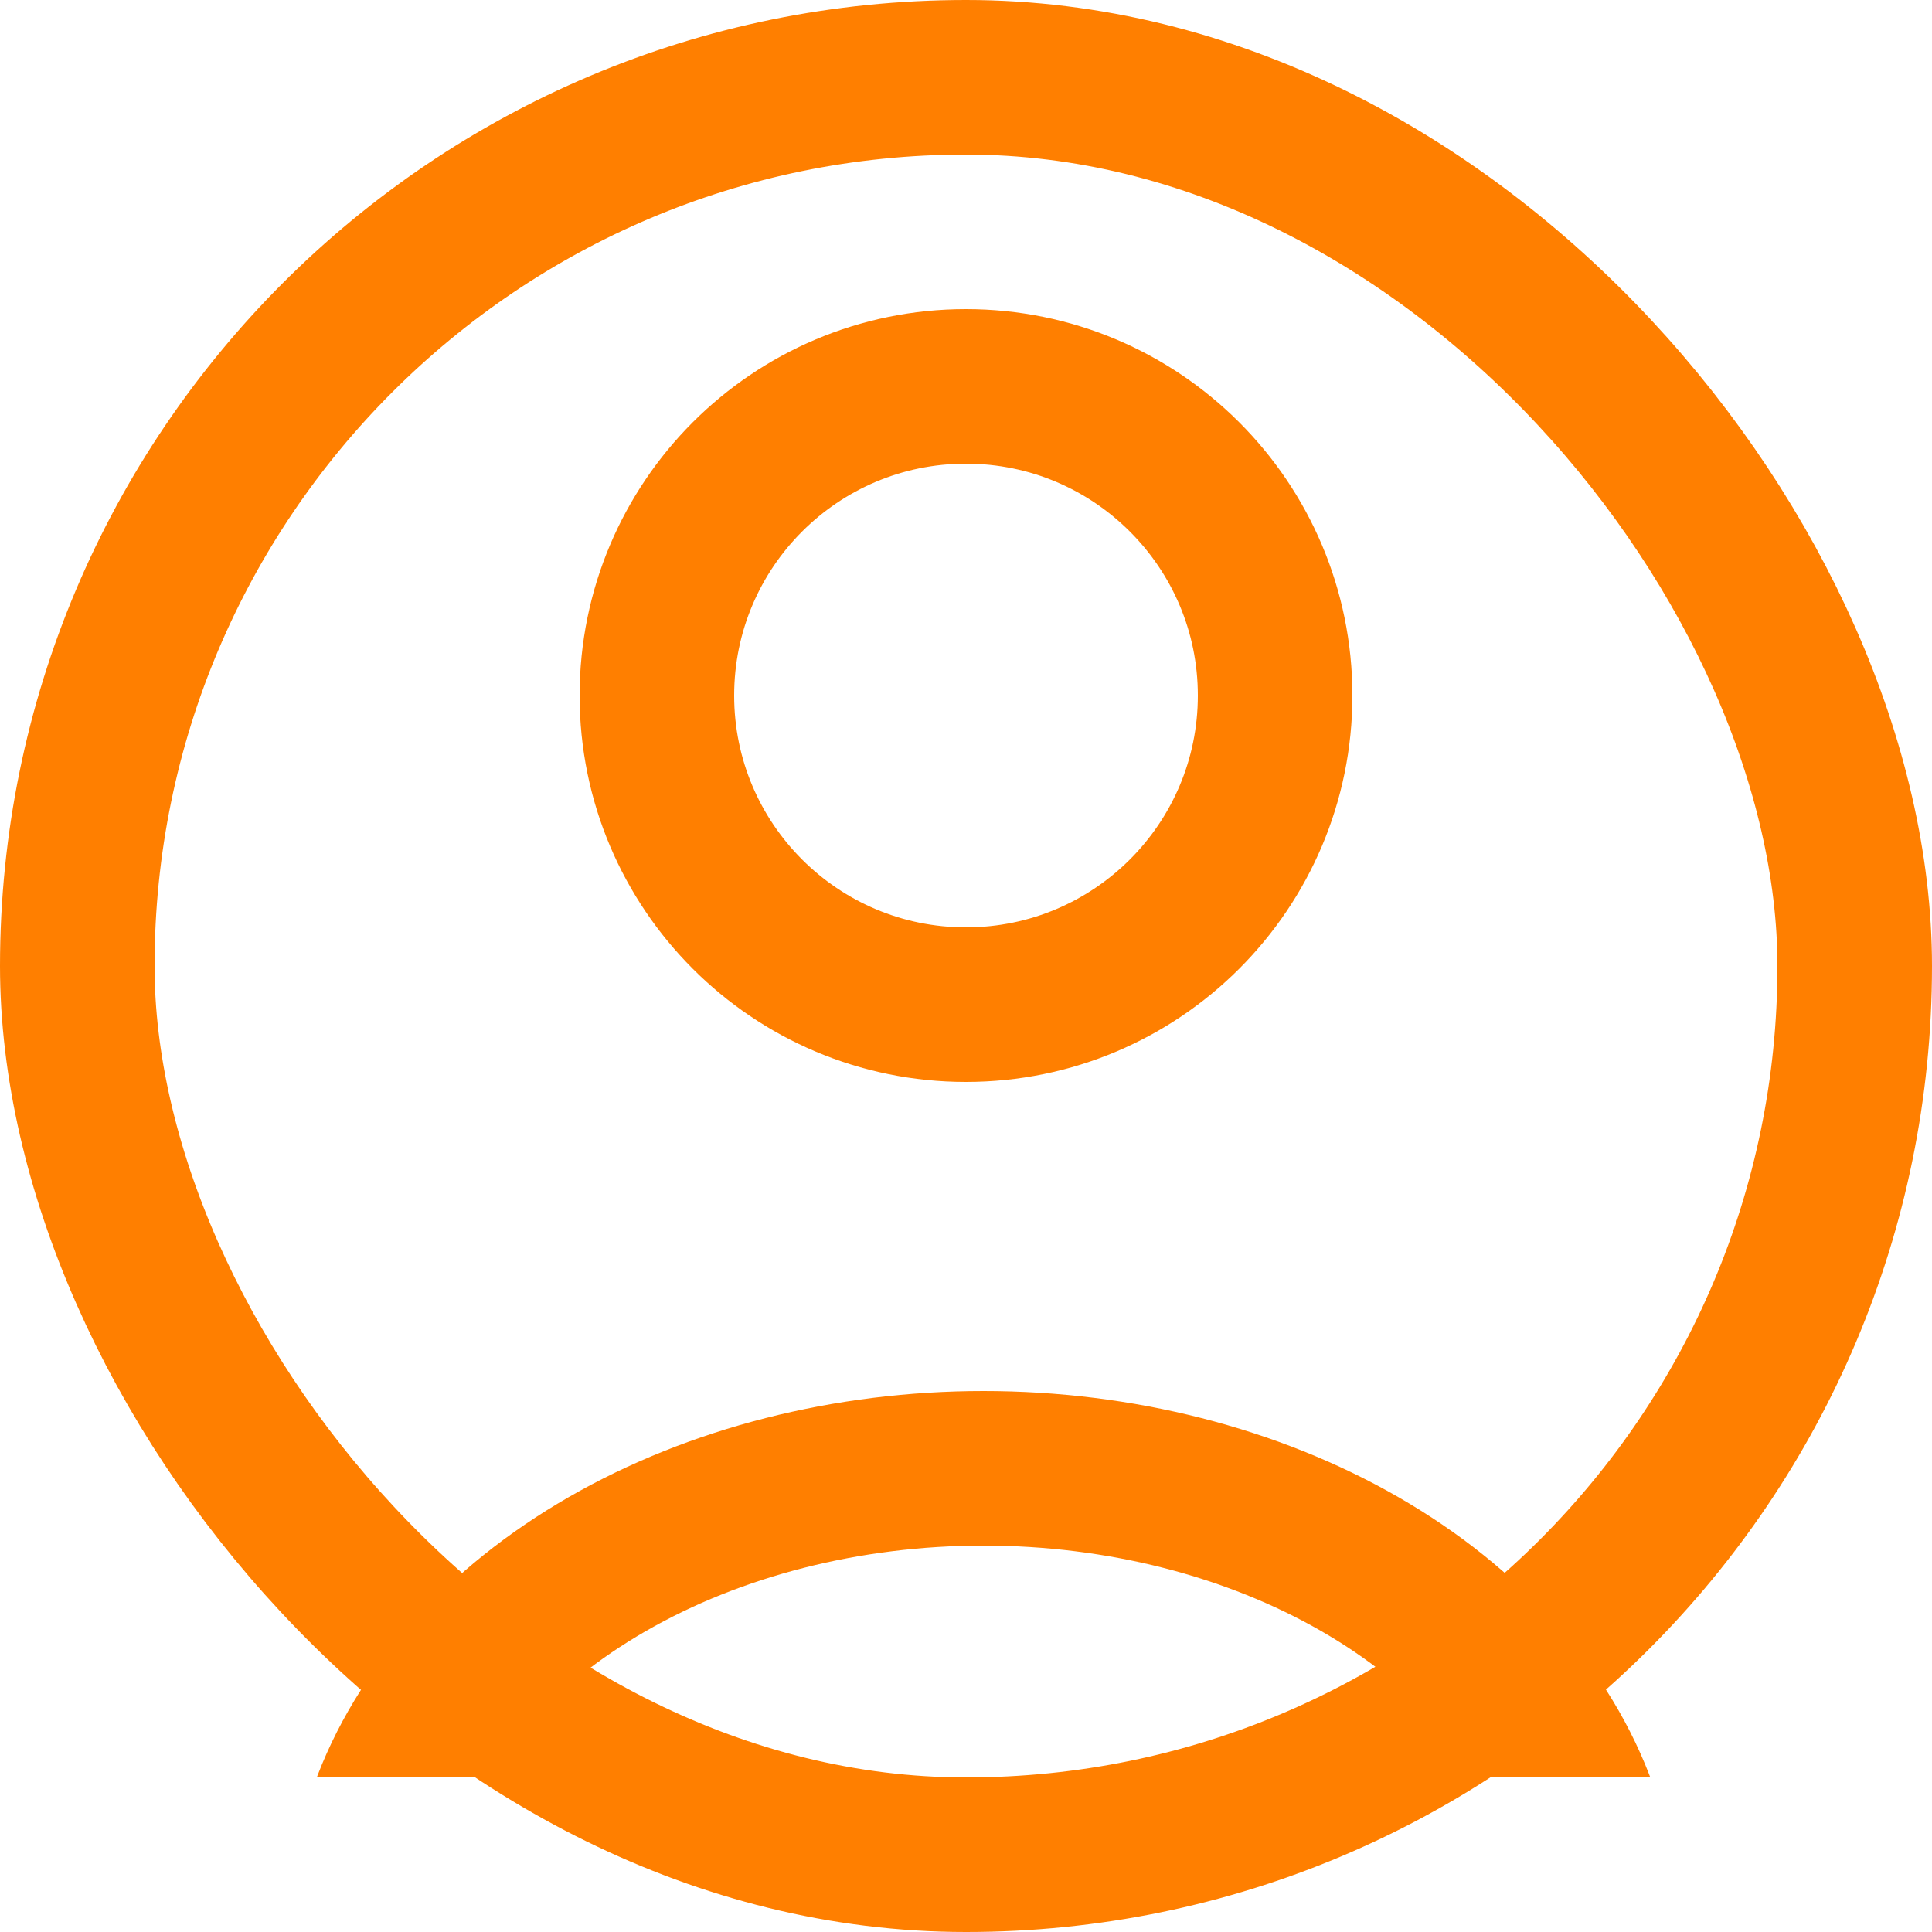 <svg width="25" height="25" viewBox="0 0 25 25" fill="none" xmlns="http://www.w3.org/2000/svg">
<rect x="1" y="1" width="23" height="23" rx="11.5" stroke="#FF7F00" stroke-width="2"/>
<g clip-path="url(#clip0_2443_130)">
<path d="M20.454 23.447C19.999 22.171 18.994 21.044 17.597 20.24C16.2 19.436 14.488 19 12.727 19C10.966 19 9.254 19.436 7.857 20.24C6.46 21.044 5.455 22.171 5 23.447" stroke="#FF7F00" stroke-width="2" stroke-linecap="round"/>
<path d="M12.499 13C14.709 13 16.5 11.209 16.5 9C16.5 6.791 14.709 5 12.499 5C10.29 5 8.5 6.791 8.5 9C8.5 11.209 10.29 13 12.499 13Z" stroke="#FF7F00" stroke-width="2" stroke-linecap="round"/>
</g>
<defs>
<clipPath id="clip0_2443_130">
<rect width="18" height="19" fill="white" transform="translate(4 4)"/>
</clipPath>
</defs>
</svg>
